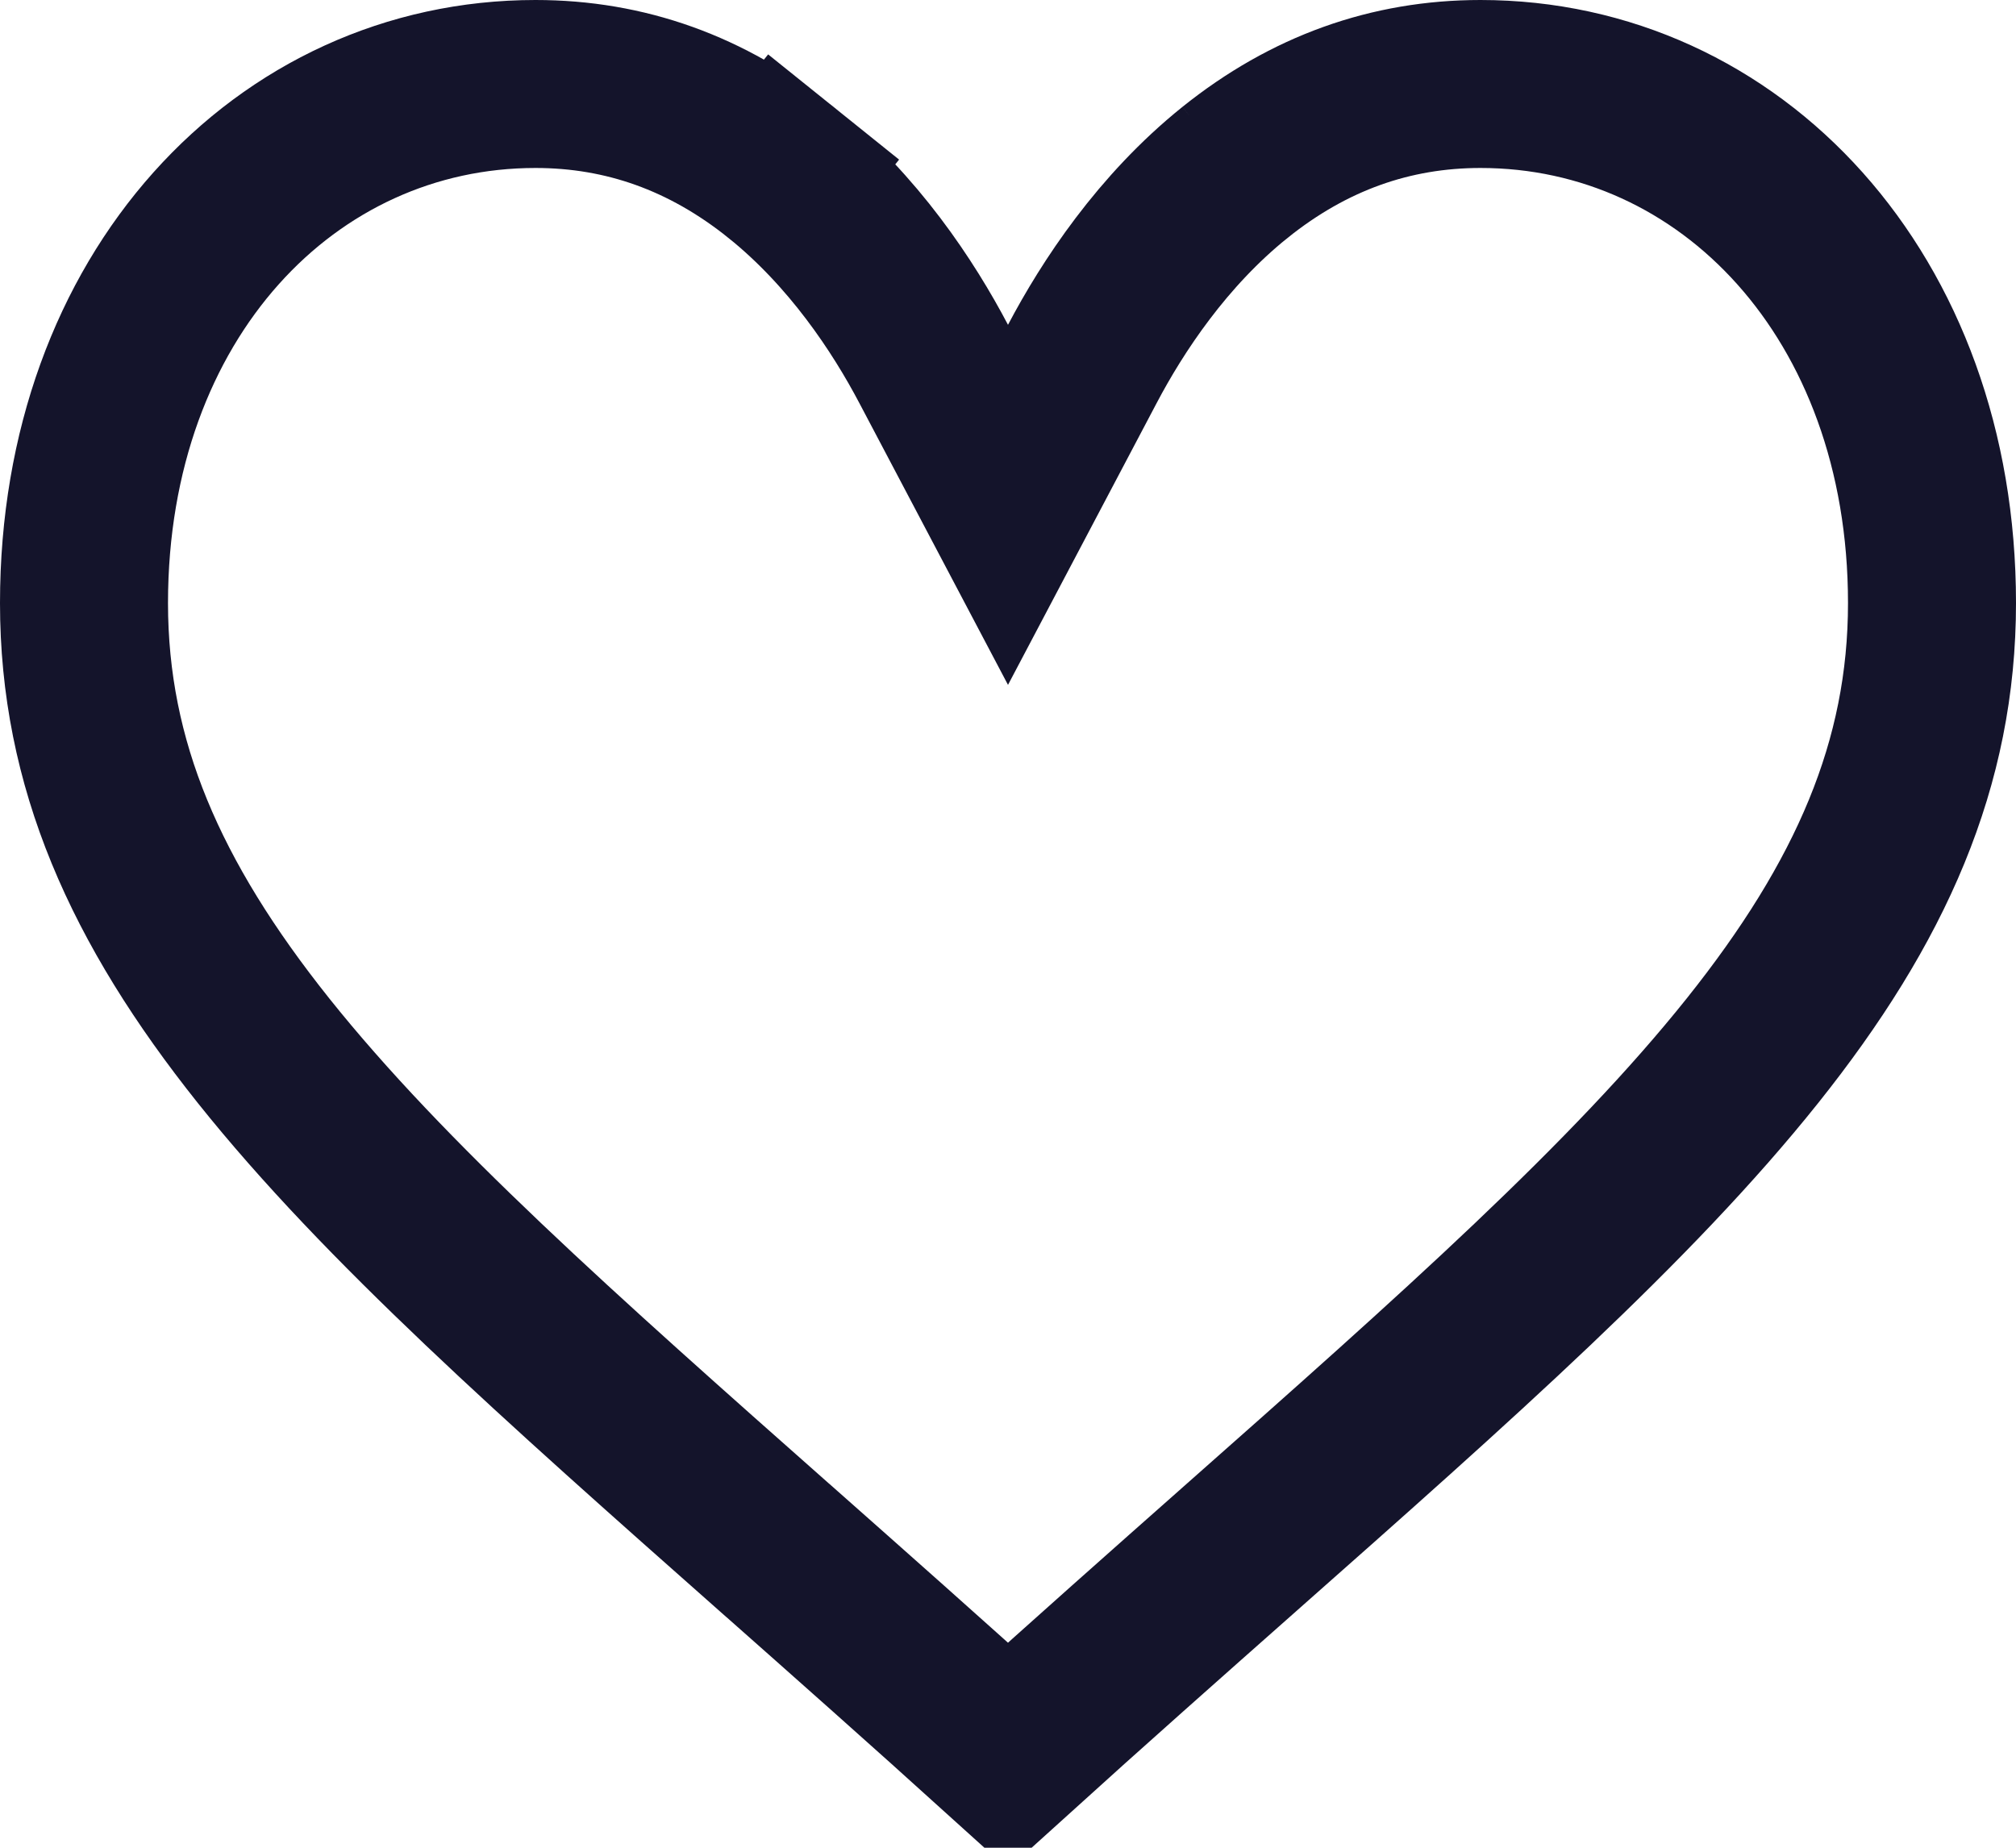 <svg width="24" height="22" viewBox="0 0 24 22" fill="none" xmlns="http://www.w3.org/2000/svg">
<path d="M11.115 4.333L12 6.011L12.885 4.333C13.245 3.649 13.839 2.746 14.702 2.053L14.155 1.372L14.702 2.053C15.584 1.345 16.559 1 17.625 1C20.599 1 23 3.524 23 7.18C23 9.095 22.273 10.743 20.862 12.511C19.426 14.31 17.353 16.149 14.742 18.458L14.742 18.458L14.741 18.459C13.913 19.192 12.976 20.021 12 20.905C11.024 20.022 10.088 19.193 9.261 18.461L9.258 18.459L9.258 18.459C6.648 16.149 4.574 14.31 3.138 12.511C1.728 10.743 1 9.095 1 7.18C1 3.524 3.401 1 6.375 1C7.441 1 8.416 1.345 9.298 2.053L9.924 1.274L9.298 2.053C10.161 2.746 10.755 3.649 11.115 4.333Z" stroke="#14142B" stroke-width="2"/>
</svg>
